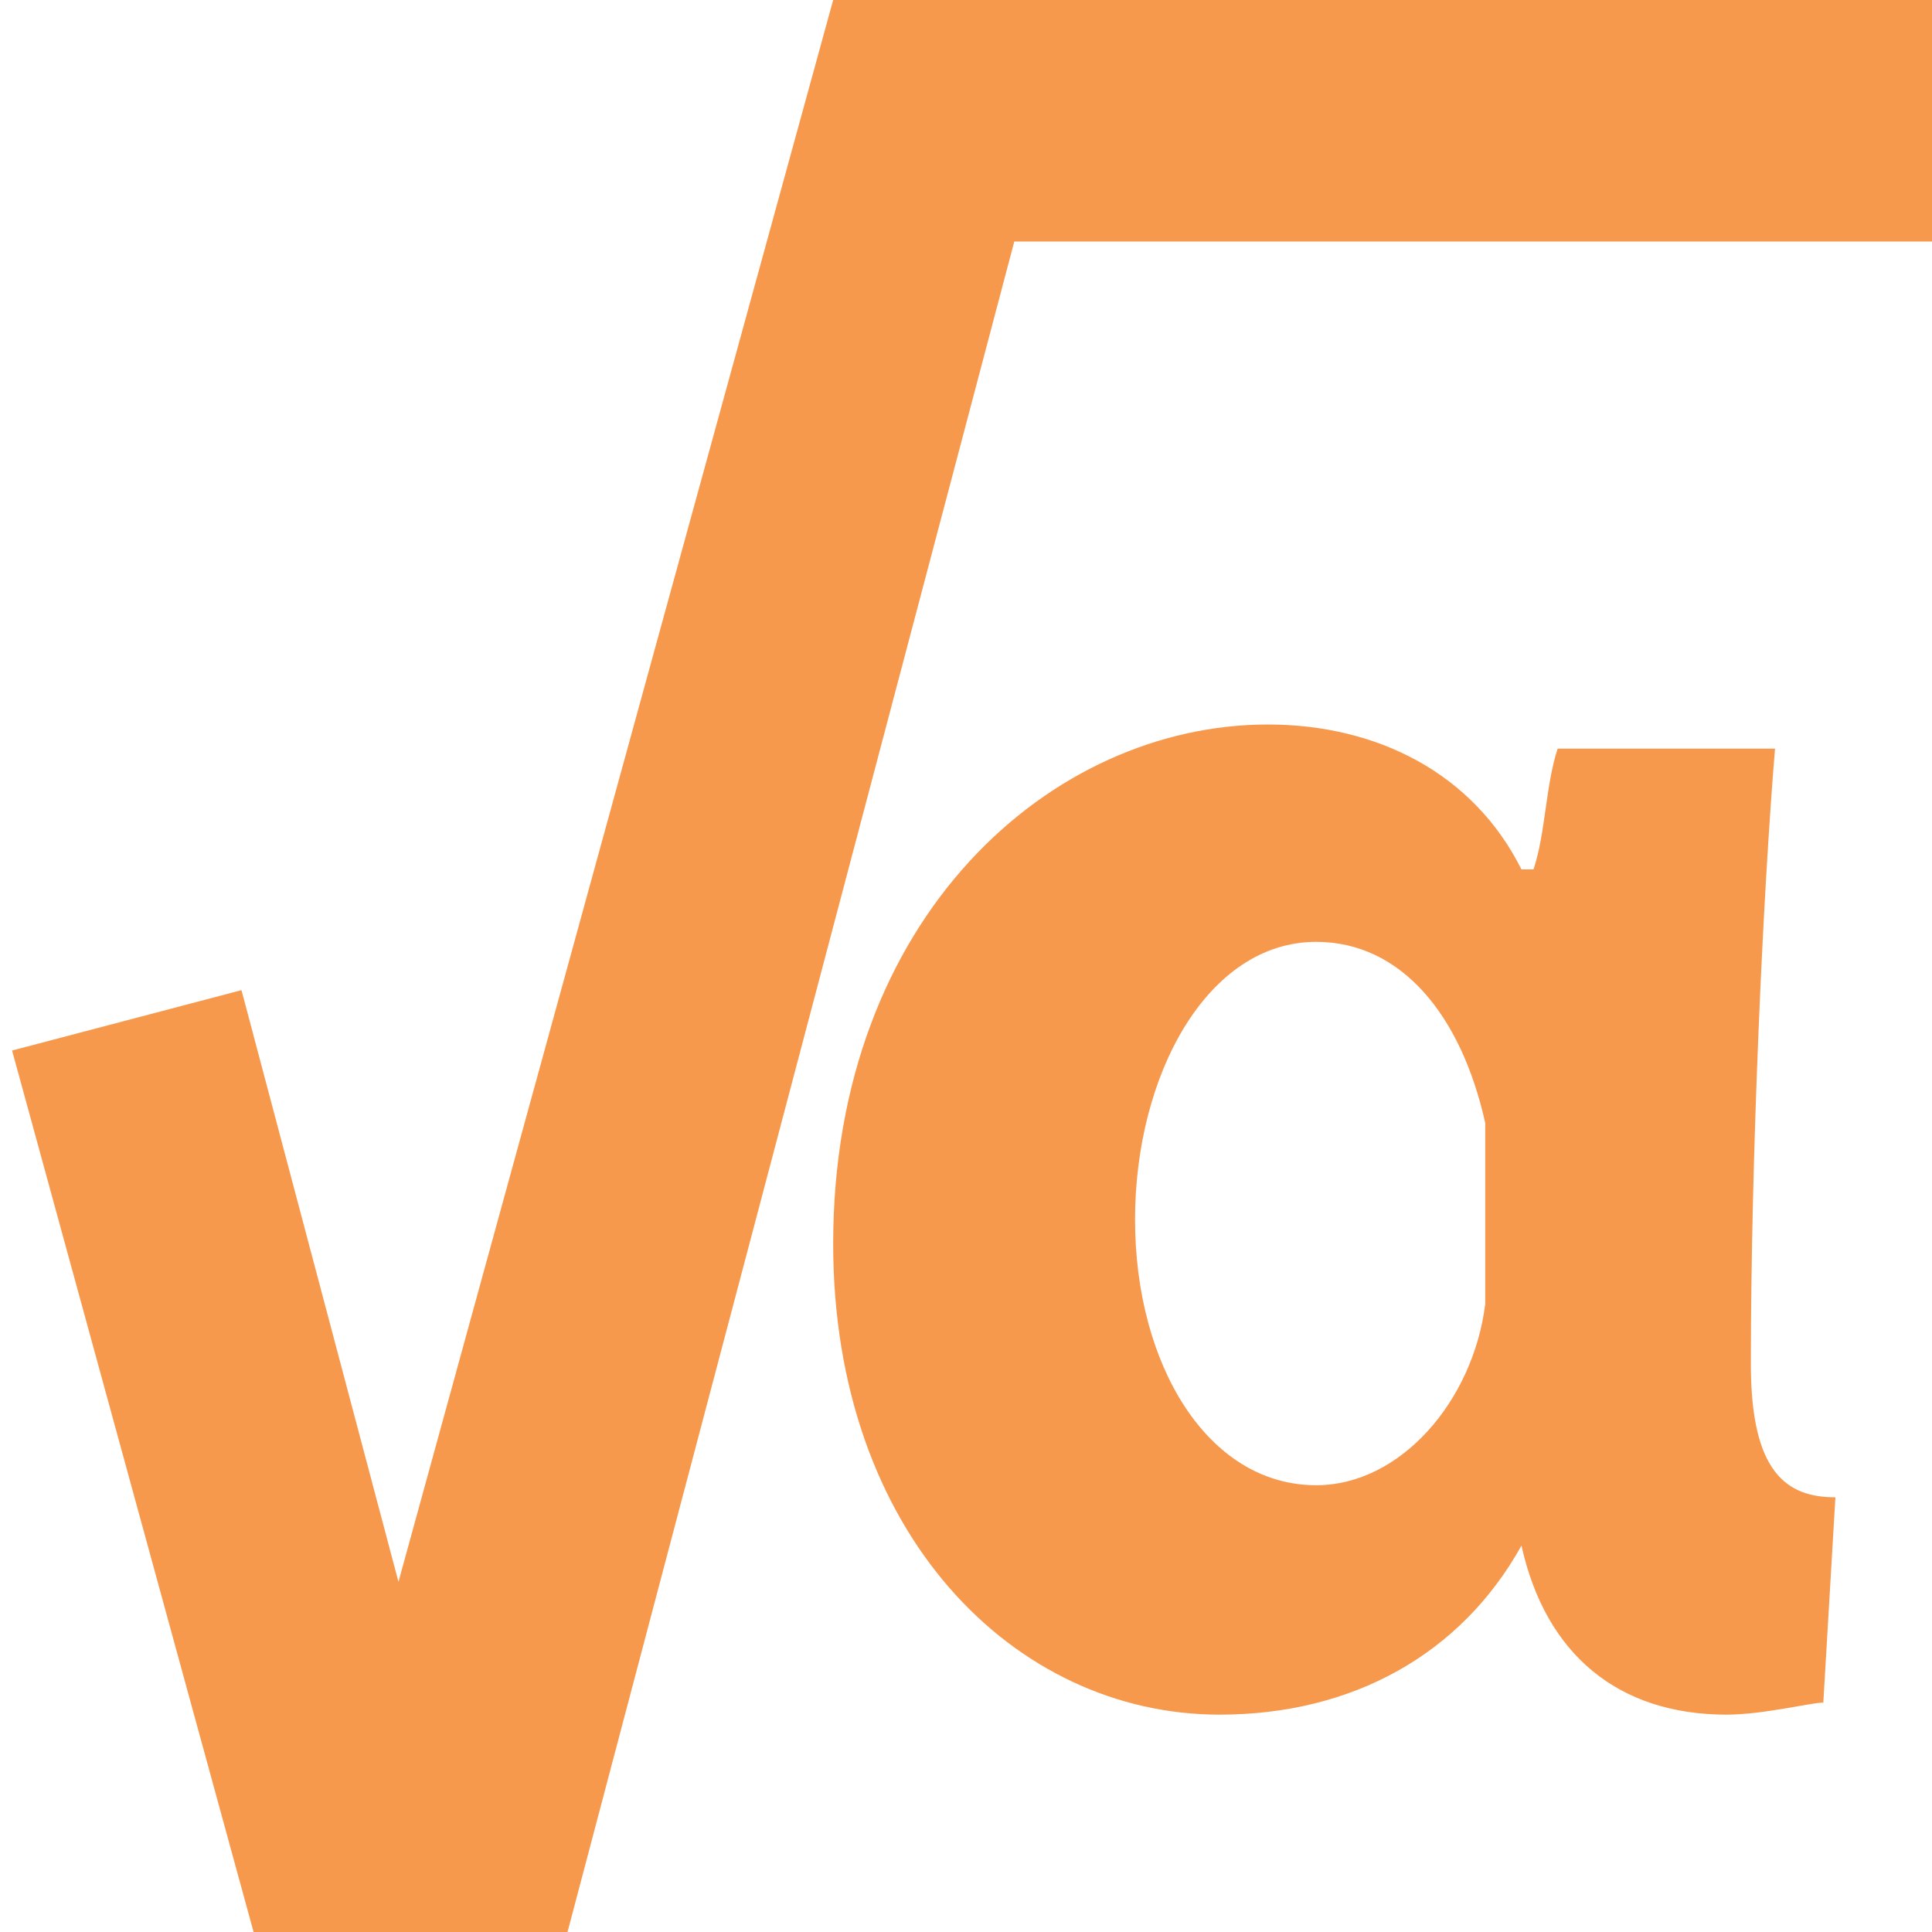 <?xml version="1.0" encoding="utf-8"?>
<!-- Generator: Adobe Illustrator 15.1.0, SVG Export Plug-In  -->
<!DOCTYPE svg PUBLIC "-//W3C//DTD SVG 1.1//EN" "http://www.w3.org/Graphics/SVG/1.1/DTD/svg11.dtd">
<svg version="1.1"
	 xmlns="http://www.w3.org/2000/svg" xmlns:xlink="http://www.w3.org/1999/xlink" xmlns:a="http://ns.adobe.com/AdobeSVGViewerExtensions/3.0/"
	 x="0px" y="0px" width="16px" height="16px" viewBox="-0.1 0 16 16" style="overflow:visible;enable-background:new -0.1 0 16 16;"
	 xml:space="preserve" preserveAspectRatio="xMinYMid meet">
<defs>
</defs>
<path style="fill:#f7994d;" d="M15.9,2H8.3L4.6,16H2L0,8.7l1.9-0.5l1.3,4.9L6.8,0h9.1V2z M12.8,6.2c-0.1,0.3-0.1,0.7-0.2,1h-0.1
	C12.1,6.4,11.3,6,10.4,6c-1.8,0-3.6,1.6-3.6,4.3c0,2.4,1.5,3.9,3.2,3.9c1.1,0,2-0.5,2.5-1.4h0c0.2,0.9,0.8,1.4,1.7,1.4
	c0.3,0,0.7-0.1,0.8-0.1l0.1-1.7c-0.4,0-0.7-0.2-0.7-1.1c0-1.7,0.1-3.9,0.2-5.1H12.8z M9.3,10.1c0-1.2,0.6-2.3,1.5-2.3
	c0.7,0,1.2,0.6,1.4,1.5c0,0.2,0,0.4,0,0.7c0,0.3,0,0.5,0,0.8c-0.1,0.8-0.7,1.5-1.4,1.5C9.9,12.3,9.3,11.3,9.3,10.1z"/>
</svg>
